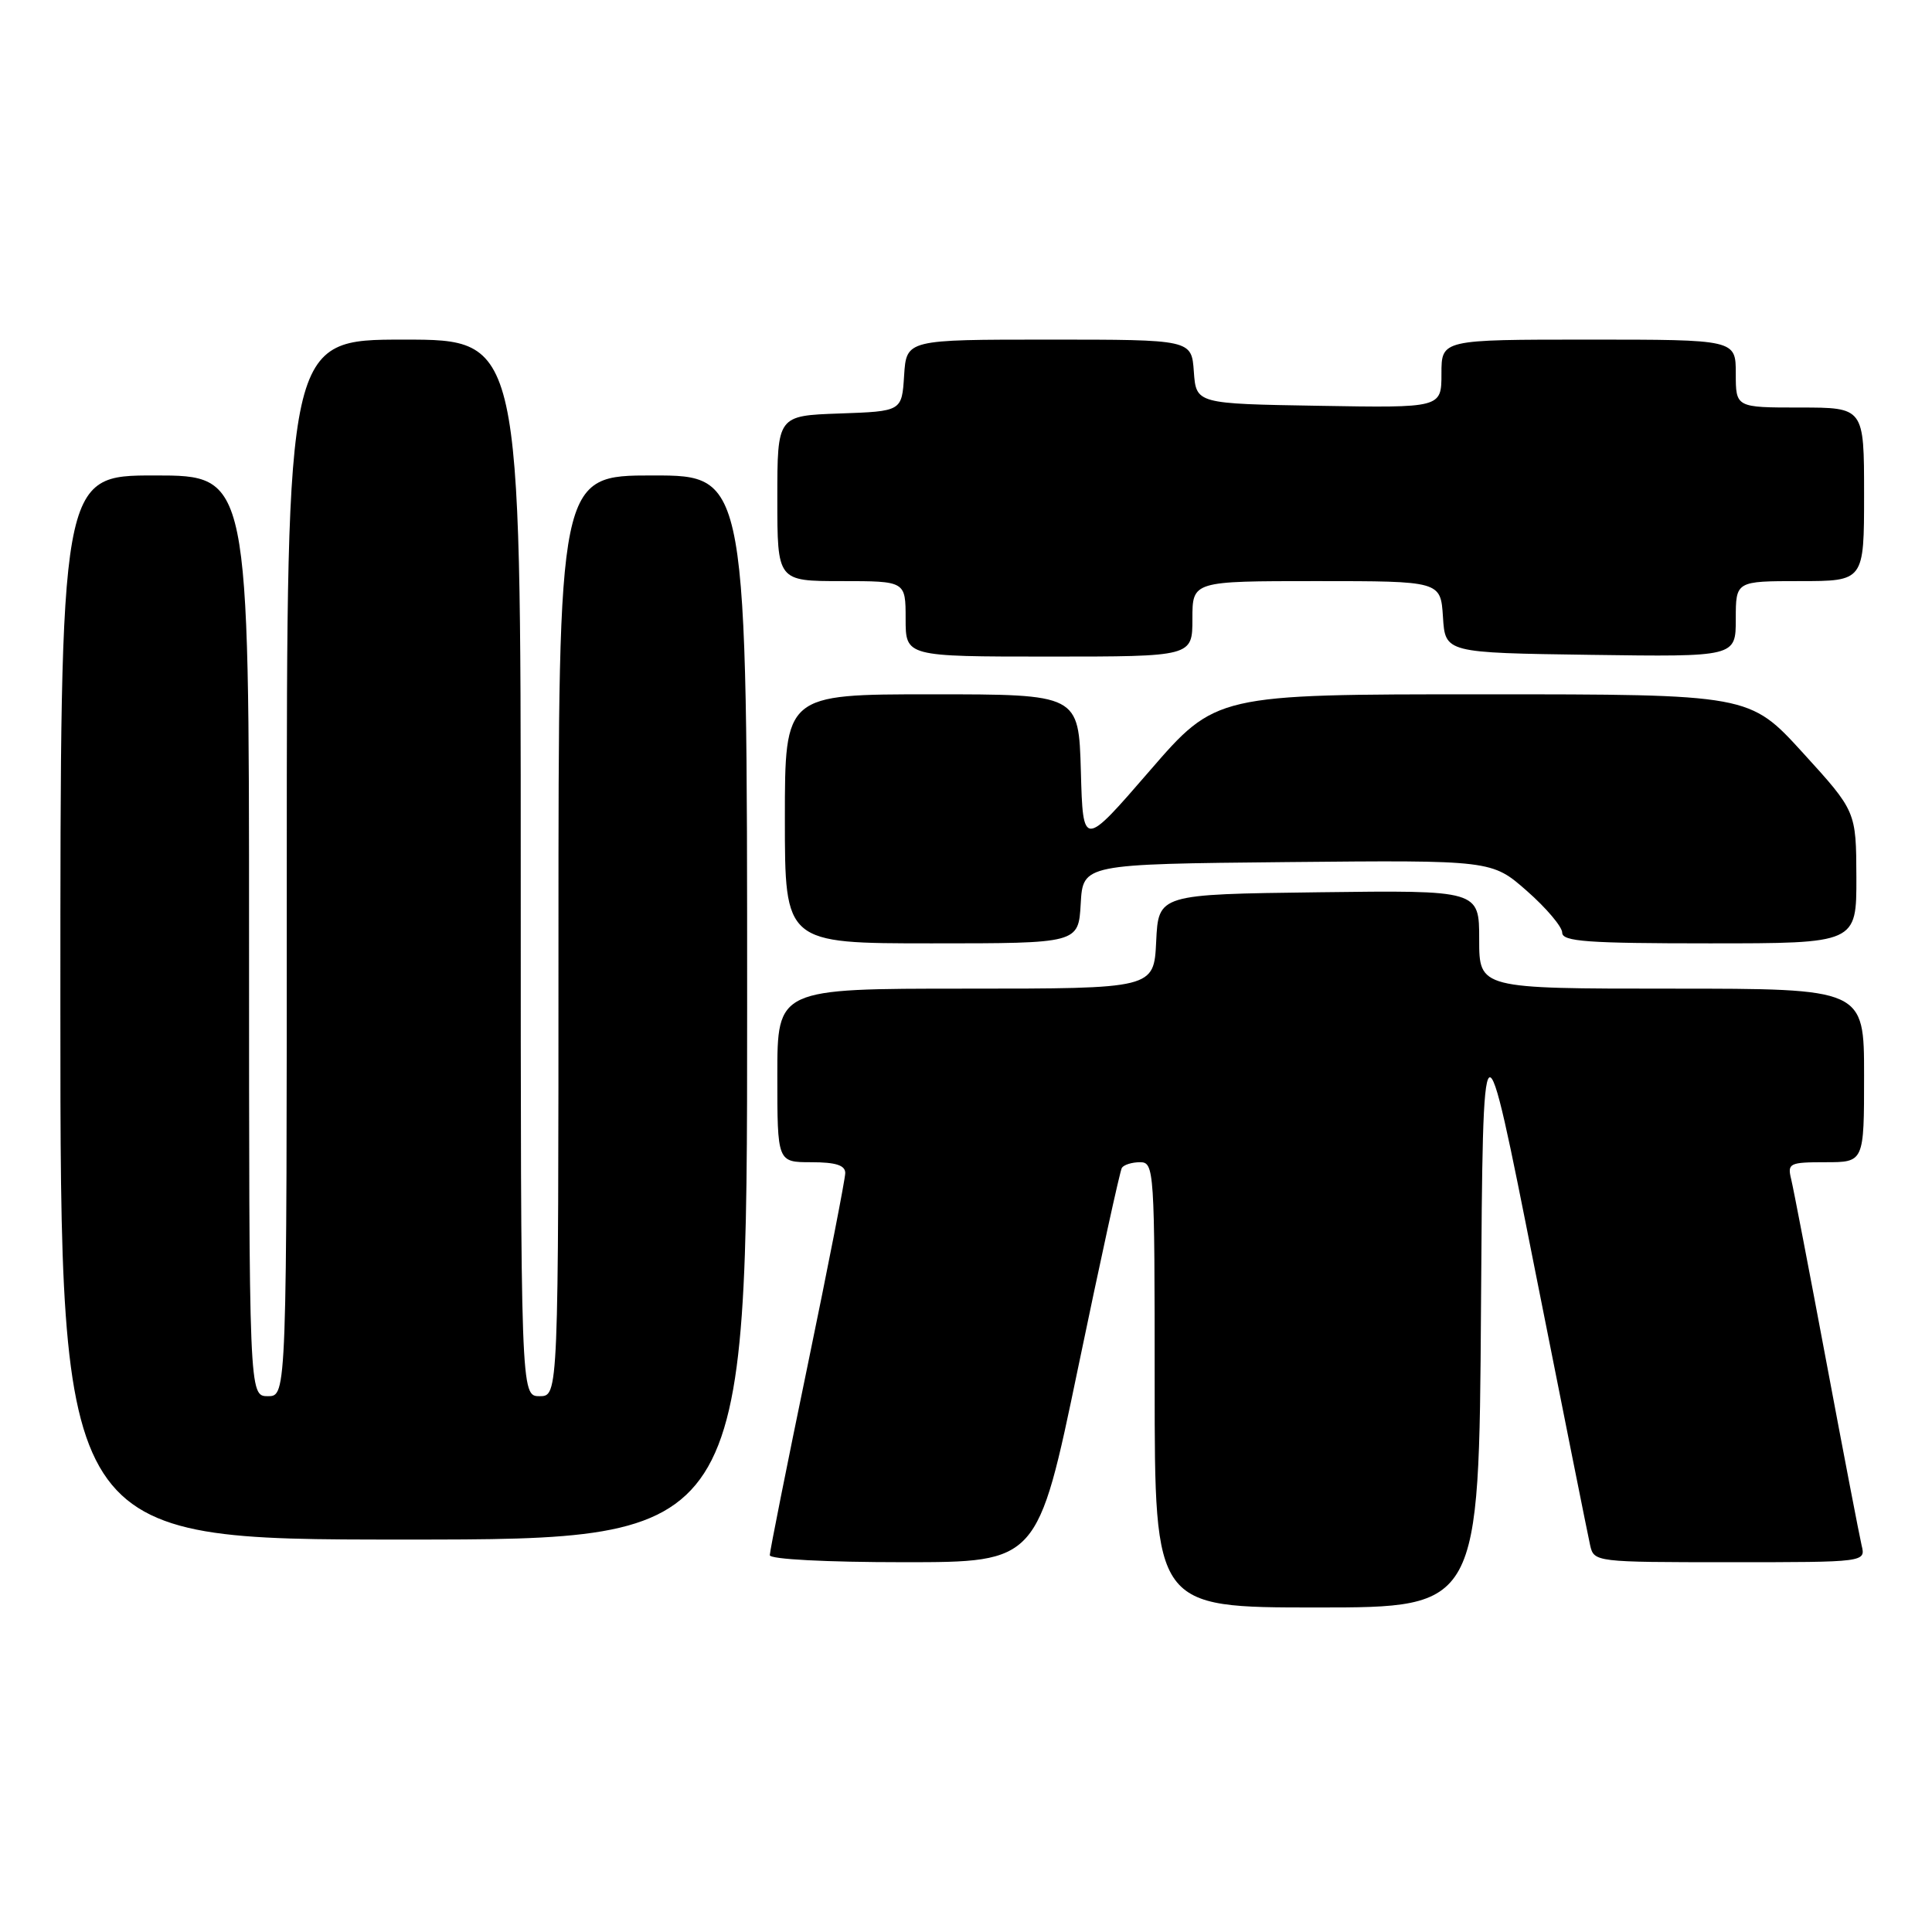<?xml version="1.0" encoding="UTF-8" standalone="no"?>
<!DOCTYPE svg PUBLIC "-//W3C//DTD SVG 1.1//EN" "http://www.w3.org/Graphics/SVG/1.1/DTD/svg11.dtd" >
<svg xmlns="http://www.w3.org/2000/svg" xmlns:xlink="http://www.w3.org/1999/xlink" version="1.1" viewBox="0 0 256 256">
 <g >
 <path fill="currentColor"
d=" M 196.24 173.25 C 196.50 133.50 196.50 133.50 203.34 168.00 C 207.11 186.97 210.42 203.51 210.70 204.75 C 211.21 206.98 211.37 207.00 229.22 207.00 C 247.22 207.00 247.22 207.00 246.67 204.75 C 246.38 203.51 244.28 192.60 242.01 180.50 C 239.74 168.40 237.64 157.49 237.34 156.25 C 236.82 154.14 237.10 154.00 241.89 154.00 C 247.00 154.00 247.00 154.00 247.00 142.50 C 247.00 131.00 247.00 131.00 221.50 131.00 C 196.00 131.00 196.00 131.00 196.00 124.48 C 196.00 117.96 196.00 117.96 174.75 118.23 C 153.50 118.50 153.50 118.50 153.20 124.75 C 152.90 131.00 152.90 131.00 127.95 131.00 C 103.00 131.00 103.00 131.00 103.00 142.50 C 103.00 154.00 103.00 154.00 107.50 154.00 C 110.73 154.00 112.00 154.40 112.00 155.43 C 112.00 156.21 109.75 167.72 107.00 181.00 C 104.25 194.28 102.00 205.56 102.00 206.07 C 102.00 206.61 109.49 207.00 119.75 207.00 C 137.50 207.00 137.50 207.00 142.85 181.25 C 145.79 167.09 148.40 155.16 148.65 154.75 C 148.91 154.34 149.99 154.00 151.06 154.00 C 152.94 154.00 153.00 154.97 153.00 183.50 C 153.00 213.00 153.00 213.00 174.49 213.00 C 195.98 213.00 195.98 213.00 196.24 173.25 Z  M 99.00 133.50 C 99.00 63.00 99.00 63.00 86.50 63.00 C 74.00 63.00 74.00 63.00 74.00 124.00 C 74.00 185.00 74.00 185.00 71.50 185.00 C 69.00 185.00 69.00 185.00 69.00 115.00 C 69.00 45.00 69.00 45.00 53.50 45.00 C 38.00 45.00 38.00 45.00 38.00 115.00 C 38.00 185.00 38.00 185.00 35.50 185.00 C 33.00 185.00 33.00 185.00 33.00 124.00 C 33.00 63.00 33.00 63.00 20.50 63.00 C 8.00 63.00 8.00 63.00 8.00 133.50 C 8.00 204.00 8.00 204.00 53.50 204.00 C 99.00 204.00 99.00 204.00 99.00 133.50 Z  M 143.20 119.75 C 143.50 114.50 143.50 114.50 170.59 114.23 C 197.68 113.97 197.68 113.97 202.34 118.07 C 204.90 120.32 207.00 122.81 207.00 123.58 C 207.00 124.76 210.35 125.00 226.50 125.00 C 246.00 125.00 246.00 125.00 245.98 116.25 C 245.95 107.50 245.95 107.50 238.89 99.75 C 231.82 92.00 231.82 92.00 196.46 92.00 C 161.11 92.00 161.11 92.00 152.31 102.17 C 143.50 112.35 143.50 112.35 143.22 102.17 C 142.93 92.00 142.93 92.00 123.47 92.00 C 104.00 92.00 104.00 92.00 104.00 108.50 C 104.00 125.00 104.00 125.00 123.45 125.00 C 142.90 125.00 142.90 125.00 143.20 119.75 Z  M 158.00 82.00 C 158.00 77.00 158.00 77.00 174.45 77.00 C 190.89 77.00 190.89 77.00 191.20 81.75 C 191.50 86.50 191.50 86.50 210.75 86.77 C 230.00 87.04 230.00 87.04 230.00 82.02 C 230.00 77.00 230.00 77.00 238.50 77.00 C 247.00 77.00 247.00 77.00 247.00 65.50 C 247.00 54.00 247.00 54.00 238.50 54.00 C 230.00 54.00 230.00 54.00 230.00 49.50 C 230.00 45.00 230.00 45.00 210.50 45.00 C 191.00 45.00 191.00 45.00 191.00 49.52 C 191.00 54.05 191.00 54.05 174.75 53.77 C 158.50 53.50 158.50 53.50 158.19 49.25 C 157.89 45.00 157.89 45.00 139.00 45.00 C 120.11 45.00 120.11 45.00 119.80 49.75 C 119.50 54.50 119.50 54.50 111.25 54.79 C 103.00 55.08 103.00 55.08 103.00 66.04 C 103.00 77.00 103.00 77.00 111.50 77.00 C 120.00 77.00 120.00 77.00 120.00 82.00 C 120.00 87.00 120.00 87.00 139.00 87.00 C 158.00 87.00 158.00 87.00 158.00 82.00 Z "/>
</g>
</svg>